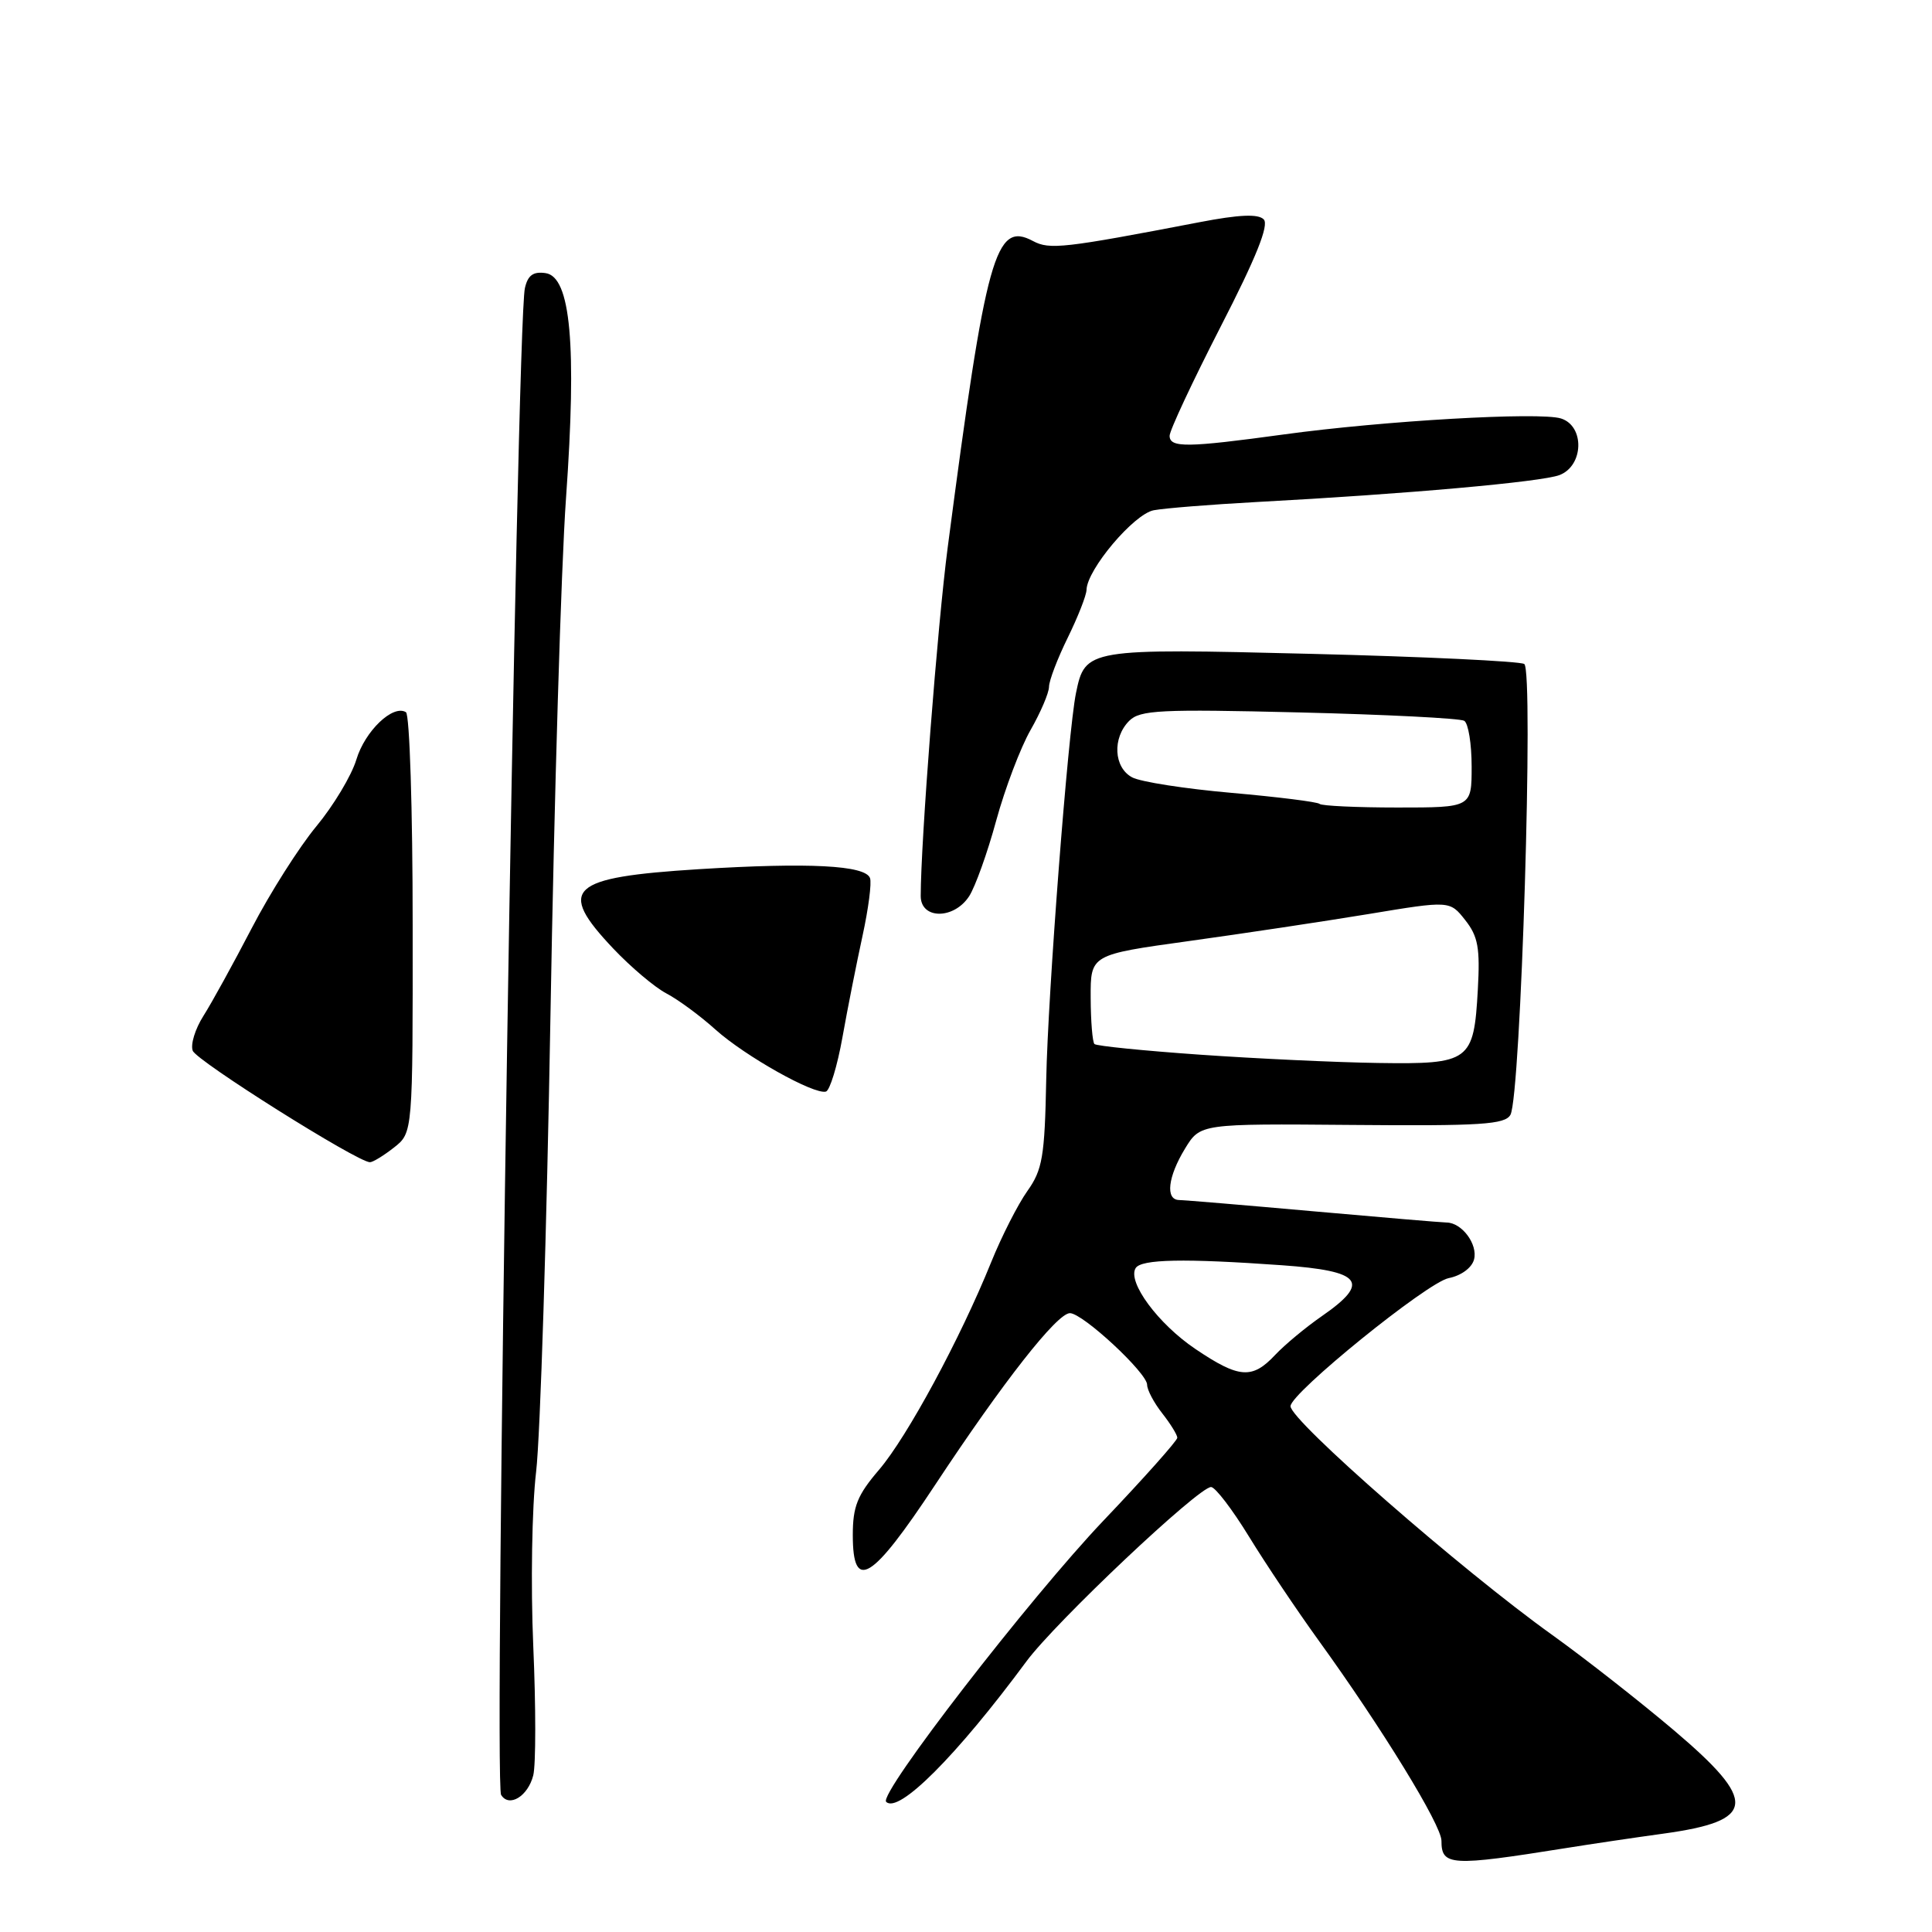 <?xml version="1.0" encoding="UTF-8" standalone="no"?>
<!DOCTYPE svg PUBLIC "-//W3C//DTD SVG 1.1//EN" "http://www.w3.org/Graphics/SVG/1.1/DTD/svg11.dtd" >
<svg xmlns="http://www.w3.org/2000/svg" xmlns:xlink="http://www.w3.org/1999/xlink" version="1.1" viewBox="0 0 256 256">
 <g >
 <path fill="currentColor"
d=" M 207.50 244.88 C 210.80 244.35 216.60 243.49 220.38 242.97 C 232.74 241.27 232.99 238.75 221.75 229.23 C 217.21 225.39 210.00 219.74 205.72 216.67 C 193.67 208.05 171.00 188.24 171.00 186.33 C 171.00 184.60 189.11 169.93 191.95 169.36 C 193.62 169.03 195.03 167.99 195.32 166.88 C 195.84 164.88 193.71 162.01 191.68 161.99 C 191.03 161.98 183.07 161.31 174.00 160.50 C 164.93 159.69 156.94 159.02 156.25 159.01 C 154.39 158.99 154.74 155.94 157.02 152.20 C 159.04 148.89 159.04 148.89 179.16 149.06 C 196.24 149.21 199.42 149.00 200.14 147.72 C 201.52 145.25 203.25 88.77 201.97 87.98 C 201.38 87.62 188.70 87.01 173.80 86.64 C 144.05 85.90 143.78 85.95 142.57 91.85 C 141.52 97.00 138.85 131.66 138.63 143.07 C 138.43 153.28 138.13 155.00 136.13 157.82 C 134.88 159.58 132.72 163.82 131.33 167.26 C 127.23 177.40 120.21 190.39 116.48 194.75 C 113.60 198.11 113.00 199.61 113.00 203.41 C 113.00 211.02 115.50 209.49 123.92 196.74 C 132.94 183.08 140.06 174.01 141.77 174.00 C 143.47 174.00 152.00 181.92 152.00 183.49 C 152.00 184.17 152.90 185.87 154.00 187.27 C 155.10 188.67 156.00 190.13 156.00 190.51 C 156.00 190.89 151.61 195.82 146.25 201.45 C 136.43 211.77 116.38 237.71 117.42 238.75 C 119.05 240.38 126.74 232.68 136.00 220.15 C 139.88 214.91 158.87 196.98 160.48 197.04 C 161.04 197.06 163.30 200.02 165.50 203.61 C 167.70 207.20 171.84 213.37 174.69 217.32 C 183.10 228.95 191.00 241.83 191.00 243.91 C 191.00 247.25 192.21 247.32 207.50 244.88 Z  M 70.66 235.24 C 71.01 233.84 71.01 226.13 70.66 218.10 C 70.31 210.00 70.48 199.71 71.04 195.00 C 71.59 190.32 72.45 163.10 72.94 134.50 C 73.43 105.90 74.35 75.08 75.00 66.00 C 76.44 45.70 75.62 36.66 72.29 36.19 C 70.65 35.95 69.93 36.48 69.55 38.19 C 68.45 43.06 65.40 236.22 66.40 237.83 C 67.45 239.55 69.96 238.02 70.66 235.24 Z  M 52.21 152.05 C 54.70 150.09 54.70 150.09 54.68 122.50 C 54.68 107.33 54.28 94.67 53.79 94.37 C 52.07 93.31 48.36 96.86 47.22 100.65 C 46.58 102.77 44.19 106.75 41.91 109.50 C 39.64 112.24 35.78 118.32 33.35 123.00 C 30.92 127.67 28.04 132.91 26.95 134.62 C 25.86 136.34 25.22 138.41 25.54 139.23 C 26.06 140.59 47.38 154.00 49.02 154.00 C 49.41 154.00 50.85 153.12 52.21 152.05 Z  M 111.63 137.44 C 112.31 133.62 113.51 127.58 114.29 124.00 C 115.07 120.42 115.52 116.98 115.28 116.35 C 114.66 114.65 107.19 114.27 92.62 115.17 C 75.37 116.25 73.75 117.75 81.25 125.68 C 83.59 128.15 86.76 130.83 88.31 131.64 C 89.86 132.45 92.78 134.60 94.81 136.43 C 98.74 139.95 107.87 145.08 109.44 144.64 C 109.96 144.49 110.95 141.25 111.63 137.44 Z  M 128.42 118.75 C 129.22 117.51 130.84 113.01 132.00 108.74 C 133.17 104.47 135.22 99.07 136.55 96.74 C 137.88 94.41 138.99 91.83 139.00 91.00 C 139.01 90.17 140.13 87.25 141.48 84.50 C 142.83 81.75 143.95 78.90 143.97 78.16 C 144.03 75.47 150.25 68.10 152.88 67.61 C 154.32 67.34 160.45 66.85 166.50 66.52 C 186.35 65.46 204.23 63.86 206.64 62.95 C 209.86 61.72 210.00 56.45 206.84 55.45 C 204.02 54.56 183.35 55.75 170.08 57.57 C 157.30 59.32 155.00 59.35 154.98 57.75 C 154.97 57.06 158.01 50.57 161.73 43.31 C 166.46 34.11 168.18 29.81 167.45 29.07 C 166.72 28.32 164.20 28.43 158.95 29.44 C 140.94 32.90 139.07 33.11 136.88 31.94 C 131.89 29.27 130.67 33.66 125.58 72.50 C 124.23 82.77 122.00 111.62 122.00 118.73 C 122.00 121.84 126.40 121.86 128.42 118.75 Z  M 158.40 178.75 C 153.46 175.42 149.35 169.86 150.48 168.03 C 151.22 166.84 156.90 166.73 169.85 167.65 C 180.50 168.41 181.66 169.89 175.13 174.41 C 173.01 175.88 170.23 178.19 168.96 179.54 C 165.92 182.78 164.18 182.65 158.40 178.75 Z  M 159.00 139.75 C 151.57 139.23 145.29 138.60 145.02 138.34 C 144.76 138.09 144.53 135.32 144.52 132.19 C 144.50 126.50 144.50 126.50 157.50 124.70 C 164.65 123.71 175.36 122.10 181.31 121.12 C 192.11 119.33 192.11 119.33 194.15 121.92 C 195.85 124.07 196.13 125.61 195.82 131.13 C 195.29 140.65 194.77 141.03 182.63 140.85 C 177.06 140.77 166.43 140.27 159.00 139.75 Z  M 174.85 106.52 C 174.59 106.26 169.34 105.60 163.20 105.06 C 157.05 104.52 151.11 103.60 150.01 103.00 C 147.57 101.70 147.37 97.77 149.63 95.51 C 151.07 94.08 153.74 93.95 172.15 94.40 C 183.64 94.68 193.48 95.18 194.02 95.51 C 194.56 95.85 195.00 98.57 195.00 101.56 C 195.00 107.00 195.00 107.00 185.17 107.00 C 179.76 107.00 175.12 106.78 174.85 106.52 Z "/>
</g>
</svg>